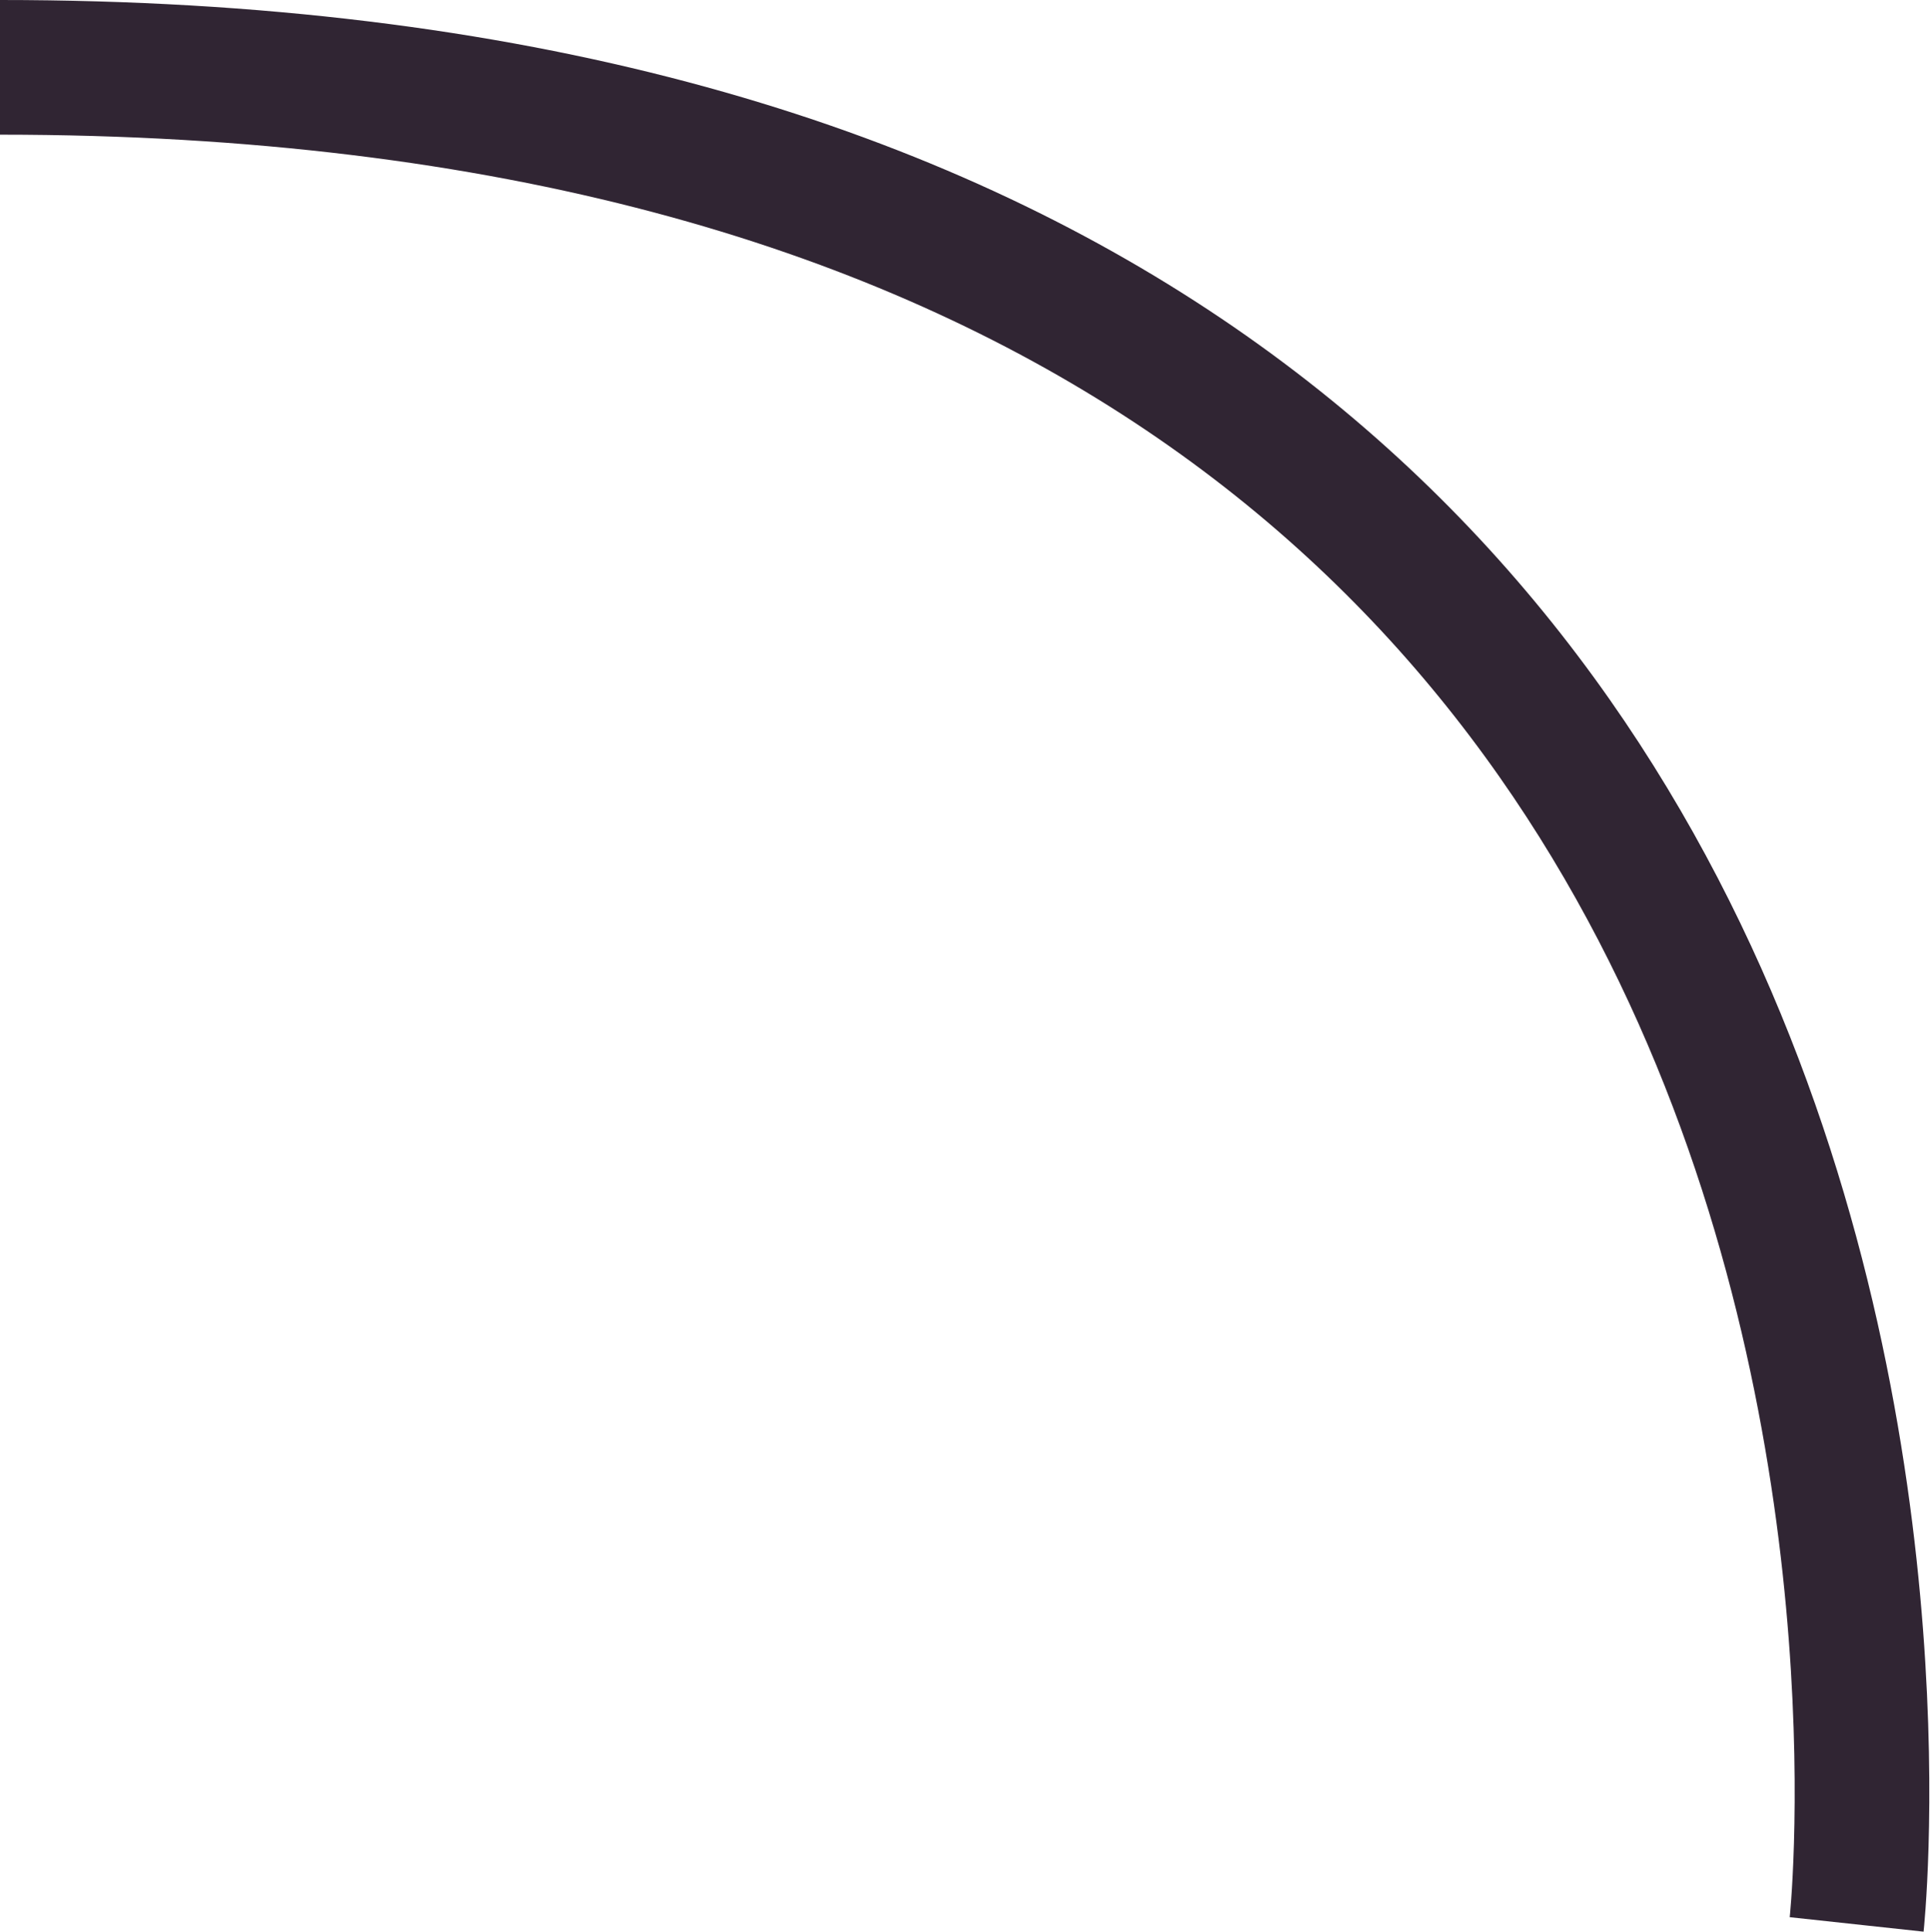 <svg xmlns="http://www.w3.org/2000/svg" viewBox="0 0 143.348 143.435"><defs><style>.a{fill:none;stroke:#302533;stroke-width:10px;}</style></defs><path class="a" d="M-2478.422,205.583c152.813,0,137.9,137.9,137.9,137.9" transform="translate(2478.422 -200.583)"/></svg>